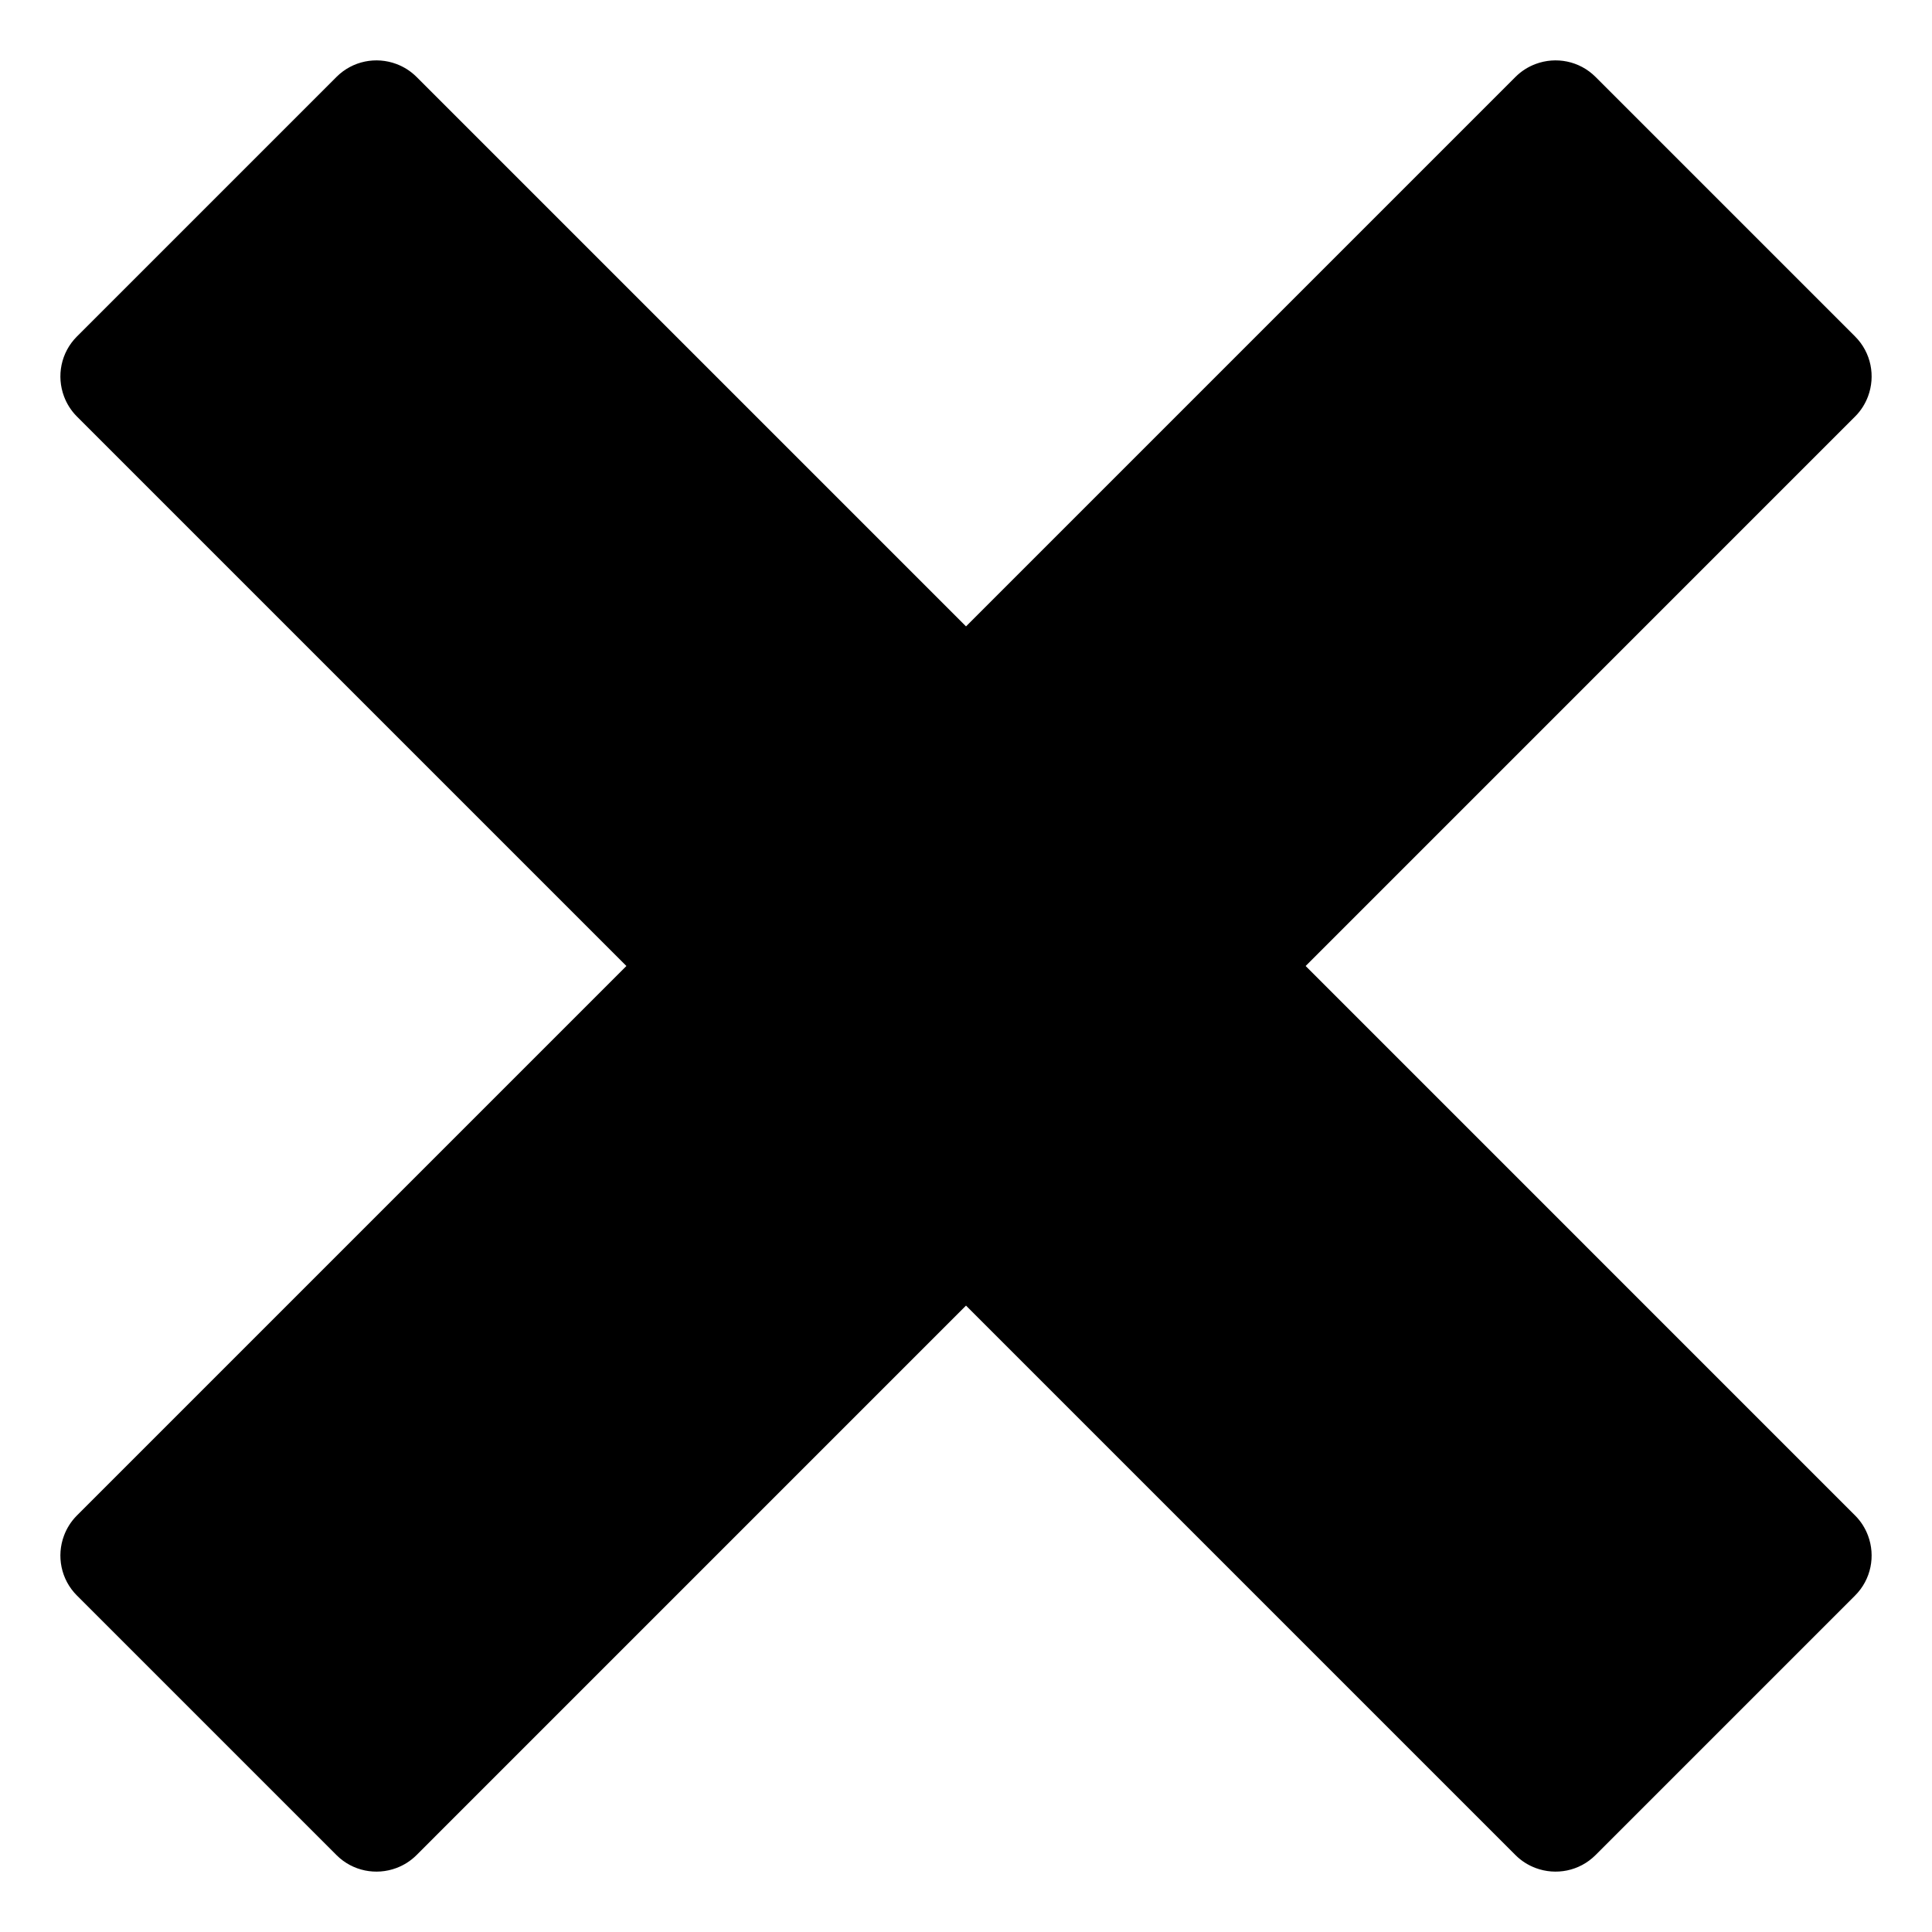 <?xml version="1.0" encoding="utf-8"?>
<!-- Generated by IcoMoon.io -->
<!DOCTYPE svg PUBLIC "-//W3C//DTD SVG 1.1//EN" "http://www.w3.org/Graphics/SVG/1.1/DTD/svg11.dtd">
<svg version="1.1" xmlns="http://www.w3.org/2000/svg" xmlns:xlink="http://www.w3.org/1999/xlink" width="512" height="512" viewBox="0 0 512 512"><g id="icomoon-ignore">
</g>
<path d="M491.623 401.622c-0.002-0.002-0.003-0.003-0.005-0.005l-145.614-145.618 145.615-145.617c0.002-0.002 0.003-0.003 0.005-0.004 1.567-1.569 2.7-3.401 3.428-5.351 1.99-5.332 0.855-11.57-3.433-15.858l-68.787-68.787c-4.288-4.287-10.524-5.421-15.857-3.431-1.95 0.727-3.783 1.861-5.352 3.427 0 0.002-0.002 0.003-0.003 0.003l-145.617 145.618-145.617-145.617c-0.002-0.002-0.003-0.003-0.004-0.003-1.569-1.567-3.401-2.701-5.35-3.427-5.335-1.992-11.57-0.856-15.858 3.431l-68.788 68.787c-4.288 4.287-5.422 10.525-3.432 15.857 0.727 1.951 1.861 3.784 3.427 5.351 0.002 0.001 0.003 0.003 0.003 0.004l145.617 145.617-145.617 145.618c-0.001 0.002-0.003 0.003-0.003 0.005-1.567 1.568-2.701 3.4-3.428 5.351-1.992 5.332-0.856 11.57 3.432 15.858l68.787 68.787c4.289 4.288 10.525 5.423 15.858 3.432 1.951-0.728 3.783-1.861 5.351-3.428 0.001-0.002 0.003-0.003 0.004-0.005l145.617-145.618 145.616 145.617c0.002 0.001 0.003 0.003 0.005 0.005 1.57 1.567 3.401 2.7 5.351 3.428 5.334 1.99 11.57 0.856 15.857-3.432l68.787-68.788c4.288-4.288 5.423-10.526 3.433-15.858-0.728-1.95-1.861-3.782-3.428-5.351z"></path>
</svg>
